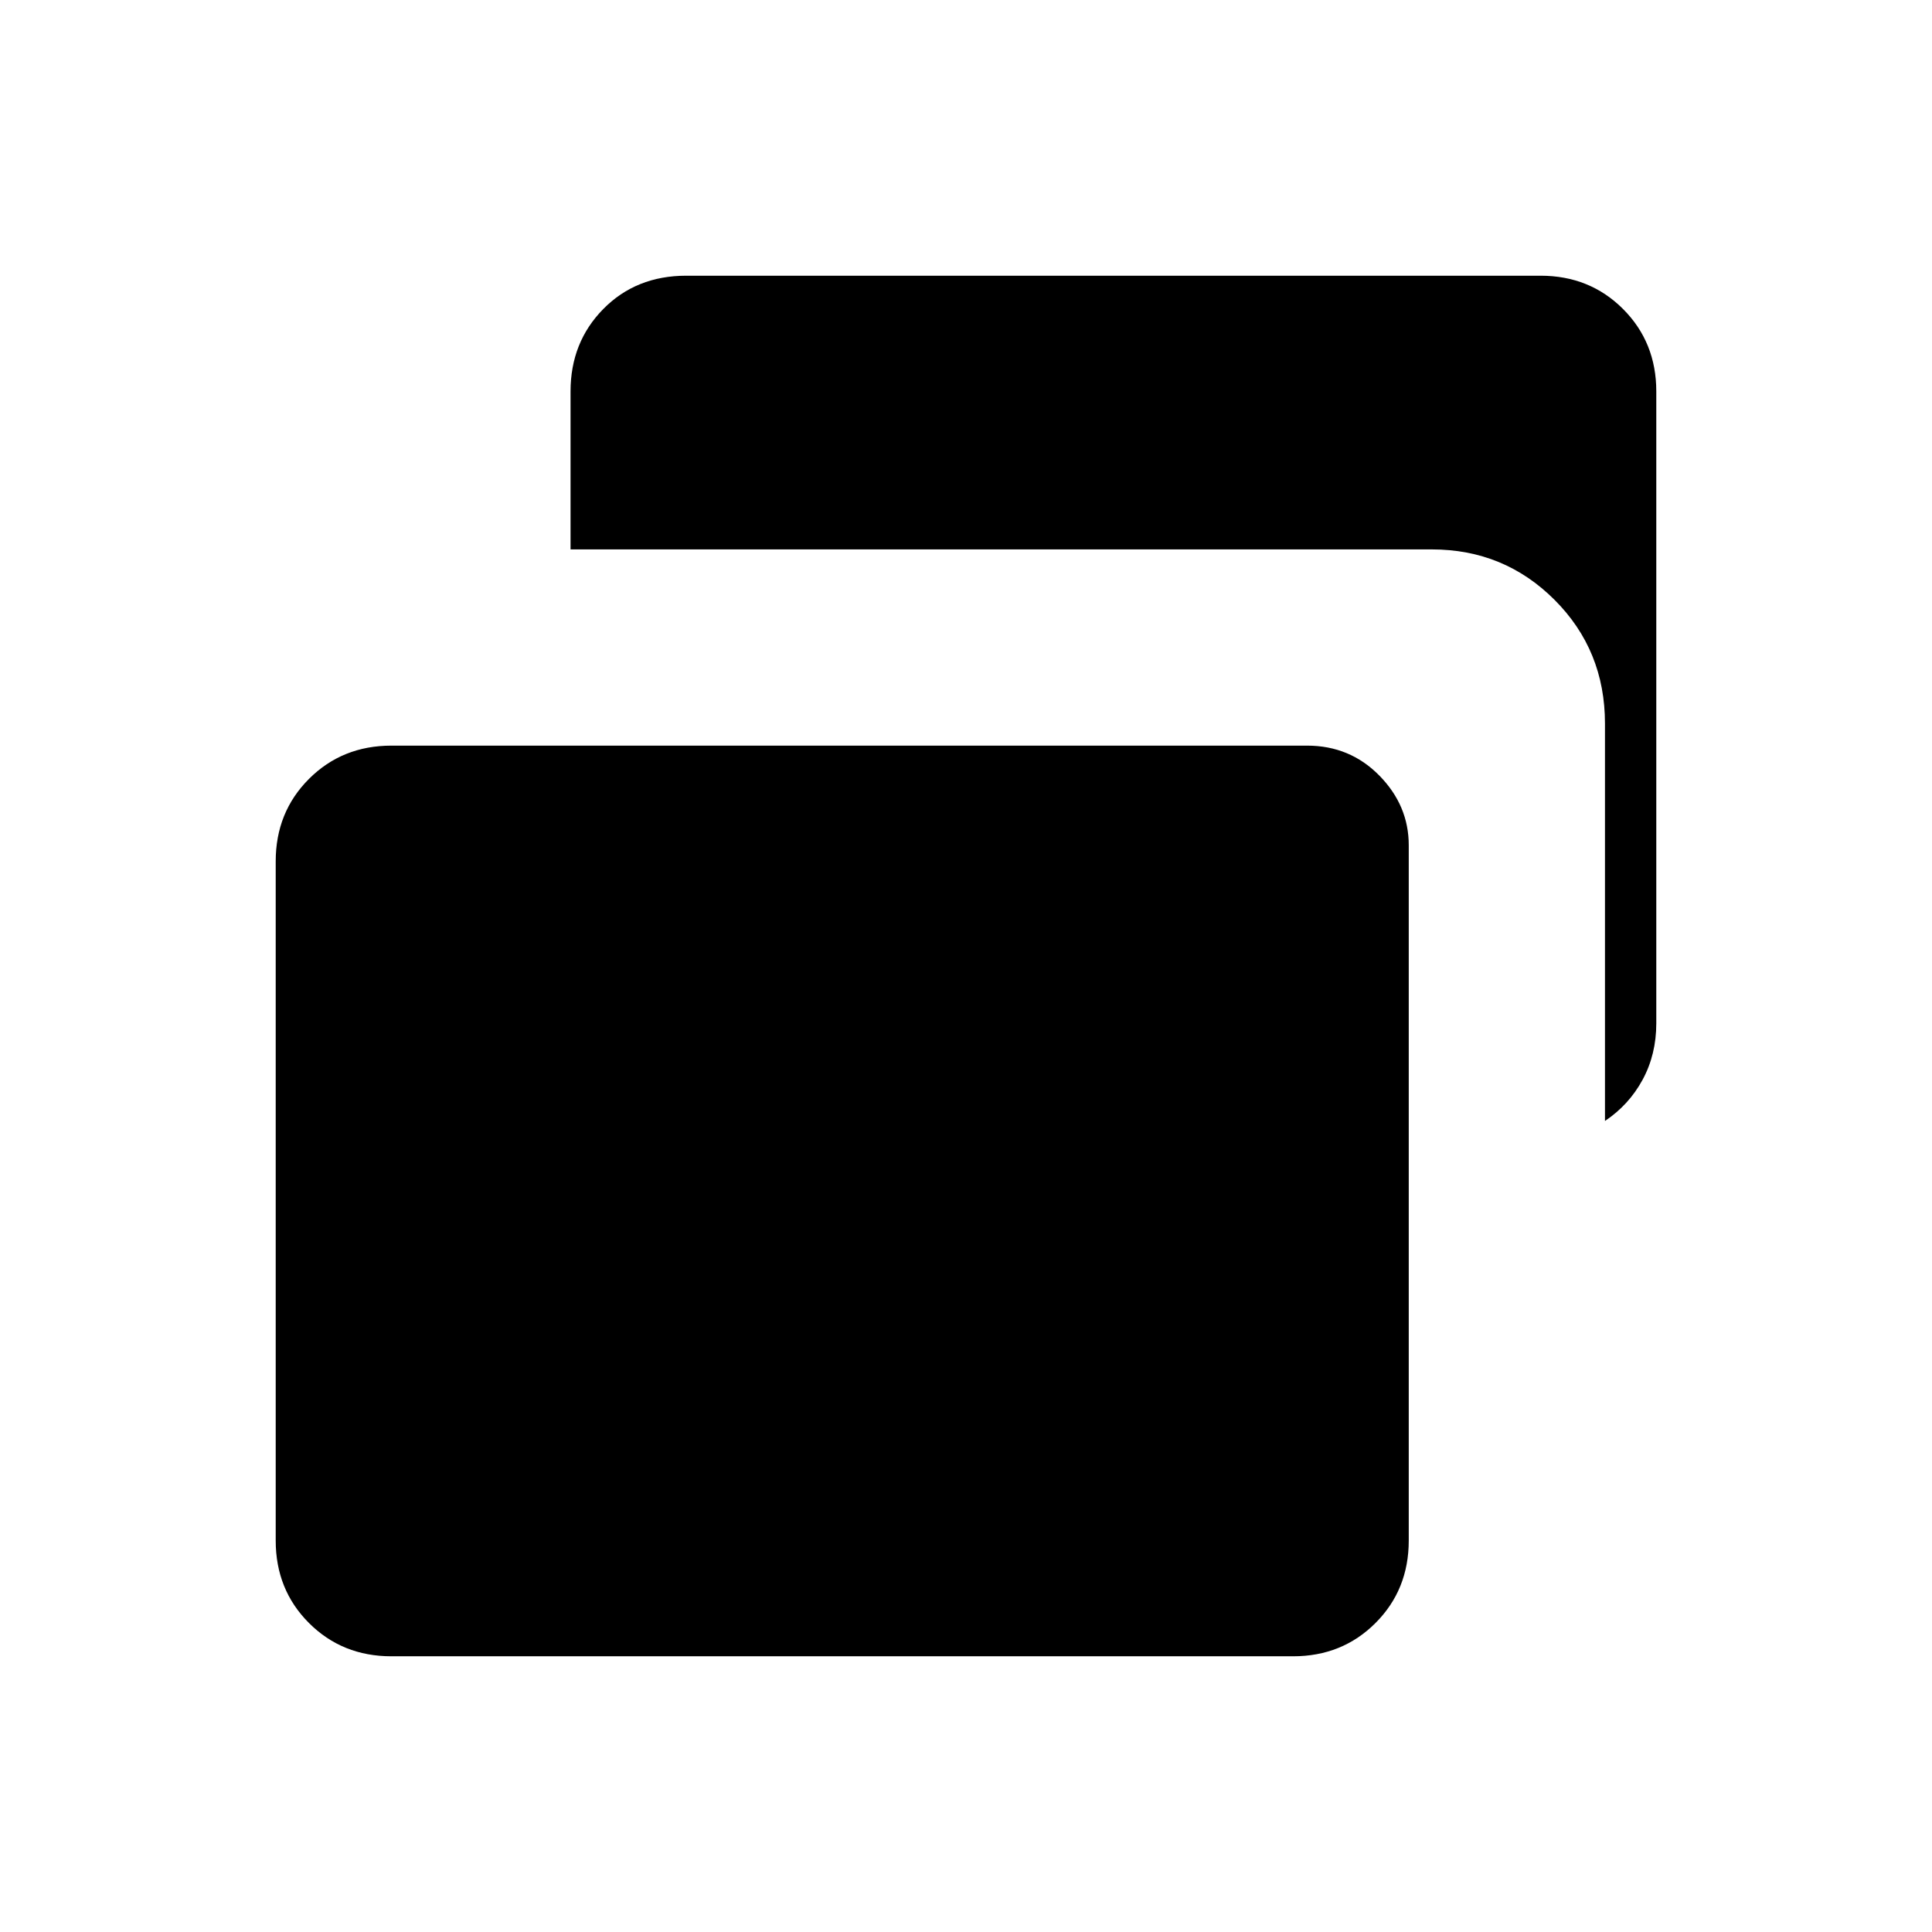 <svg xmlns="http://www.w3.org/2000/svg" height="24" viewBox="0 -960 960 960" width="24"><path d="M797.5-403v-197.5q0-36.38-25.06-61.44Q747.38-687 711.5-687h-428v-78.5q0-24.44 16.28-40.97Q316.06-823 341-823h424.5q24.44 0 40.97 16.53Q823-789.94 823-765.5v314q0 15.44-6.78 27.97T797.5-403Zm-603 266q-24.44 0-40.97-16.53Q137-170.06 137-194.5V-532q0-24.44 16.53-40.97 16.53-16.53 40.97-16.53h455q21.26 0 35.88 14.87Q700-559.76 700-540v345.5q0 24.44-16.53 40.97Q666.94-137 642.5-137h-448Z"/></svg>